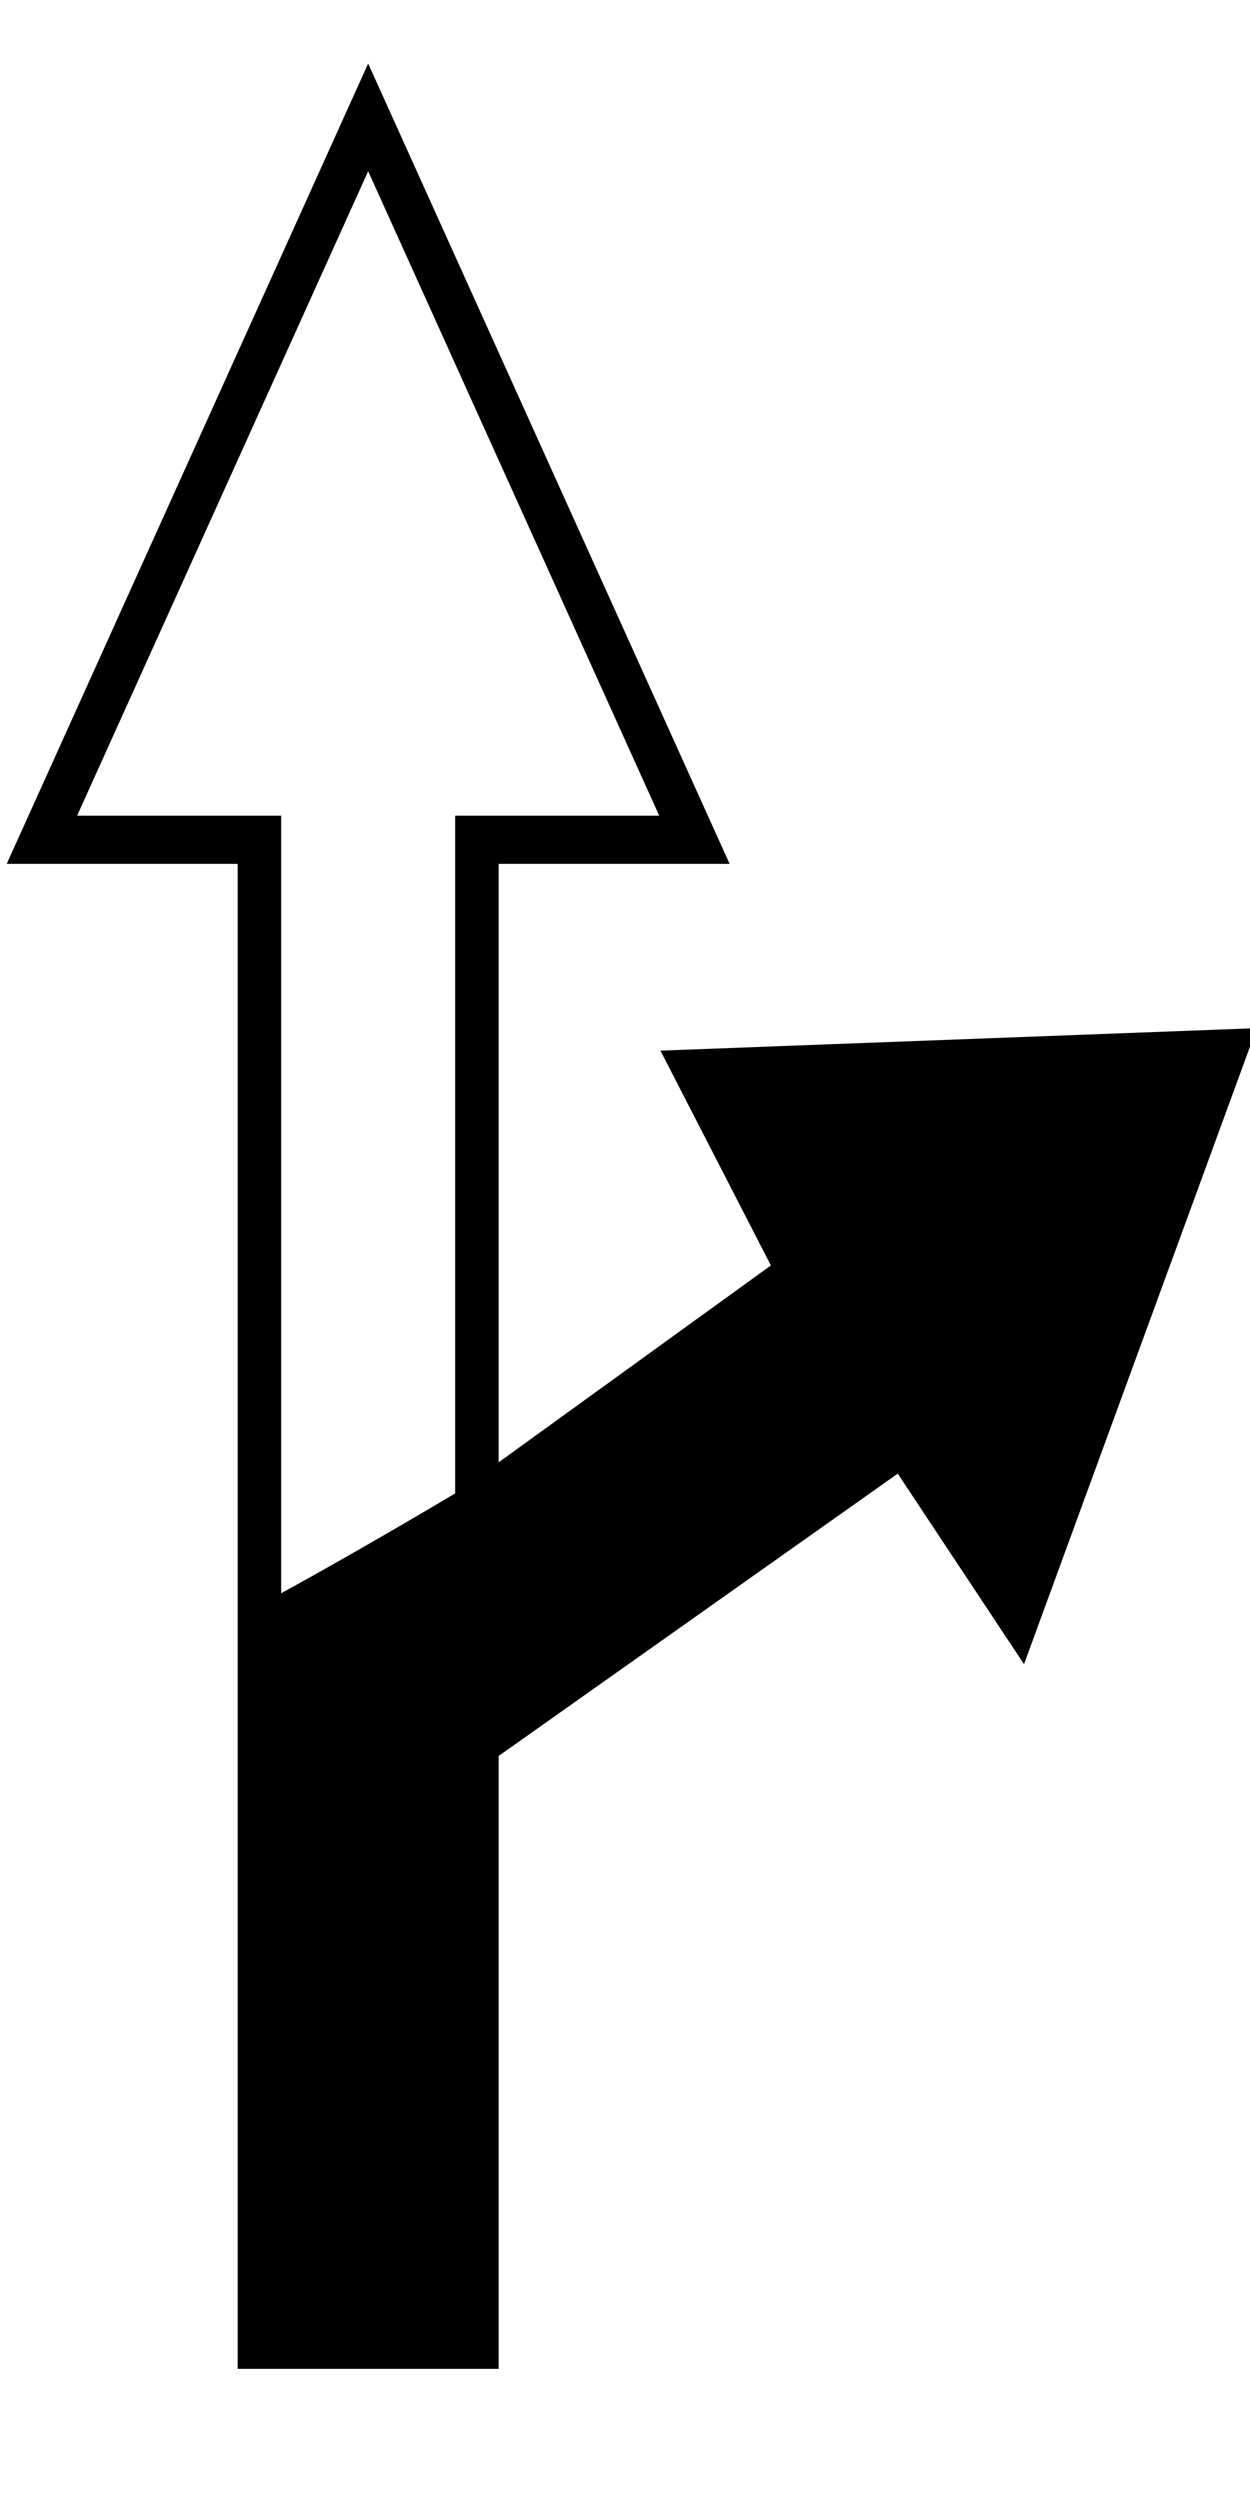 <?xml version="1.0" encoding="UTF-8" standalone="no"?>
<svg
   width="5"
   height="10"
   version="1.1"
   id="svg10"
   sodipodi:docname="through_right-right.svg"
   inkscape:version="1.2.2 (b0a8486541, 2022-12-01)"
   xmlns:inkscape="http://www.inkscape.org/namespaces/inkscape"
   xmlns:sodipodi="http://sodipodi.sourceforge.net/DTD/sodipodi-0.dtd"
   xmlns="http://www.w3.org/2000/svg"
   xmlns:svg="http://www.w3.org/2000/svg"
   xmlns:rdf="http://www.w3.org/1999/02/22-rdf-syntax-ns#"
   xmlns:cc="http://creativecommons.org/ns#"
   xmlns:dc="http://purl.org/dc/elements/1.1/">
  <defs
     id="defs14" />
  <sodipodi:namedview
     pagecolor="#ffffff"
     bordercolor="#666666"
     borderopacity="1"
     objecttolerance="10"
     gridtolerance="10"
     guidetolerance="10"
     inkscape:pageopacity="0"
     inkscape:pageshadow="2"
     inkscape:window-width="1918"
     inkscape:window-height="2069"
     id="namedview12"
     showgrid="true"
     inkscape:zoom="133.50176"
     inkscape:cx="3.8688629"
     inkscape:cy="3.5392792"
     inkscape:window-x="1920"
     inkscape:window-y="0"
     inkscape:window-maximized="0"
     inkscape:current-layer="g8"
     showguides="false"
     inkscape:showpageshadow="2"
     inkscape:pagecheckerboard="0"
     inkscape:deskcolor="#d1d1d1">
    <inkscape:grid
       type="xygrid"
       id="grid817" />
  </sodipodi:namedview>
  <g
     transform="matrix(0,-2.408,2.175,0,3.602,3.388)"
     id="g8">
    <path
       style="color:#000000;fill:#000000;stroke:none;stroke-width:0"
       d="m -0.72,-0.195 0.332,-0.189 0.033,0.969 L -1.288,0.208 -0.999,-0.004 -1.5,-0.789 h -1 V -1.189 l 1.241,0.011 c 0.157,0.319 0.349,0.663 0.539,0.983 z"
       id="path6"
       inkscape:connector-curvature="0"
       sodipodi:nodetypes="cccccccccc" />
    <g
       transform="matrix(1,0,0,-1,0.012,-0.979)"
       id="g8-3">
      <path
         style="fill:none;stroke:#000000;stroke-width:0.08"
         d="M 0,0.6 1.2,0 0,-0.6 v 0.4 h -1.108 l 0.388,-0.594 0.332,0.189 0.033,-0.969 -0.933,0.378 0.289,0.212 L -1.5,-0.2 h -1 V 0.2 H 0 Z"
         id="path6-6"
         inkscape:connector-curvature="0"
         sodipodi:nodetypes="ccccccccccccccc" />
    </g>
  </g>
</svg>
